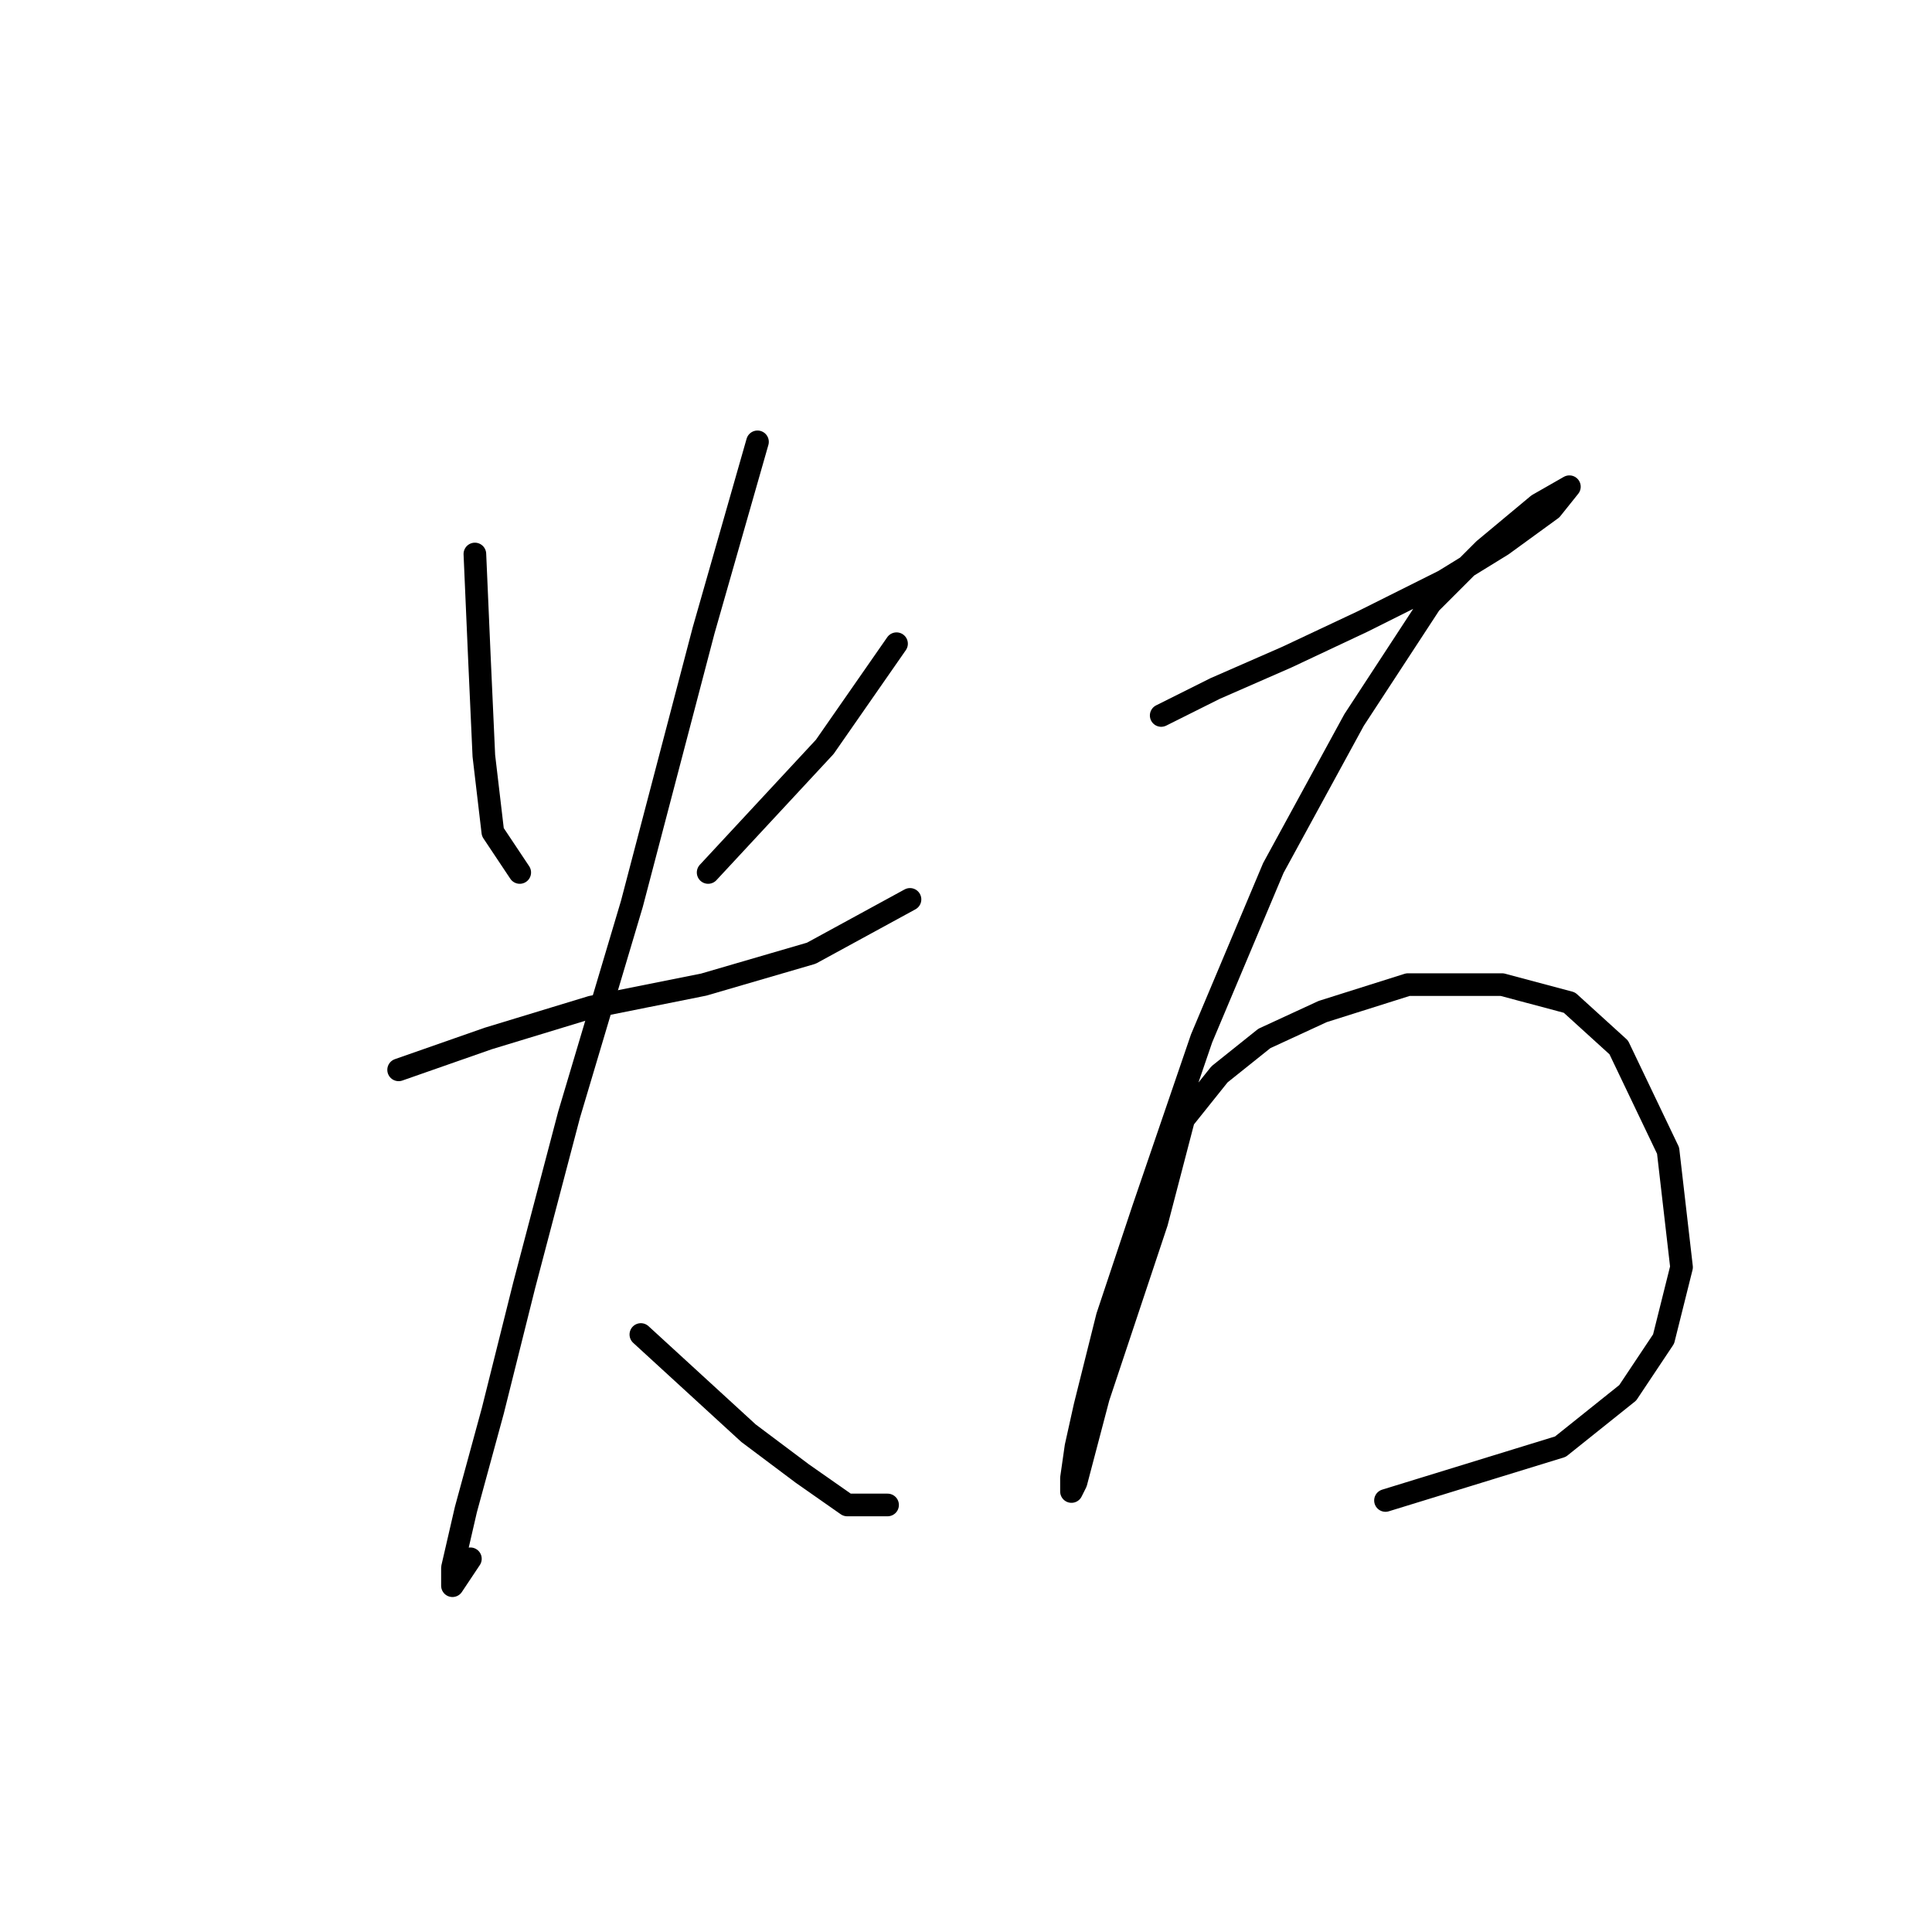 <?xml version="1.0" standalone="no"?>
    <svg width="256" height="256" xmlns="http://www.w3.org/2000/svg" version="1.1">
    <polyline stroke="black" stroke-width="3" stroke-linecap="round" fill="transparent" stroke-linejoin="round" points="62.924 73.407 63.519 87.077 64.113 100.154 65.302 110.258 68.868 115.608 68.868 115.608 " />
        <polyline stroke="black" stroke-width="3" stroke-linecap="round" fill="transparent" stroke-linejoin="round" points="118.796 85.294 109.286 98.965 93.832 115.608 93.832 115.608 " />
        <polyline stroke="black" stroke-width="3" stroke-linecap="round" fill="transparent" stroke-linejoin="round" points="52.82 141.76 64.708 137.6 78.378 133.439 93.238 130.467 107.503 126.306 120.579 119.174 120.579 119.174 " />
        <polyline stroke="black" stroke-width="3" stroke-linecap="round" fill="transparent" stroke-linejoin="round" points="100.371 58.547 93.238 83.511 83.728 119.768 75.406 147.704 69.463 170.291 65.302 186.933 61.736 200.01 59.953 207.737 59.953 210.114 62.33 206.548 62.33 206.548 " />
        <polyline stroke="black" stroke-width="3" stroke-linecap="round" fill="transparent" stroke-linejoin="round" points="84.917 176.829 92.049 183.367 99.182 189.905 106.314 195.255 112.258 199.415 117.608 199.415 117.608 199.415 " />
        <polyline stroke="black" stroke-width="3" stroke-linecap="round" fill="transparent" stroke-linejoin="round" points="153.865 94.804 160.997 91.238 170.508 87.077 180.612 82.322 191.311 76.973 199.038 72.218 205.576 67.463 207.953 64.491 203.793 66.868 196.66 72.812 189.528 79.945 179.423 95.399 168.724 115.013 159.214 137.6 151.487 160.186 146.732 174.451 143.76 186.339 142.572 191.688 141.977 195.849 141.977 197.632 142.572 196.443 145.543 185.15 153.27 161.969 156.837 148.299 161.592 142.355 167.536 137.6 175.263 134.033 186.556 130.467 199.038 130.467 207.953 132.845 214.492 138.788 221.03 152.459 222.813 167.913 220.435 177.423 215.68 184.556 206.765 191.688 183.584 198.821 183.584 198.821 " />
        </svg>